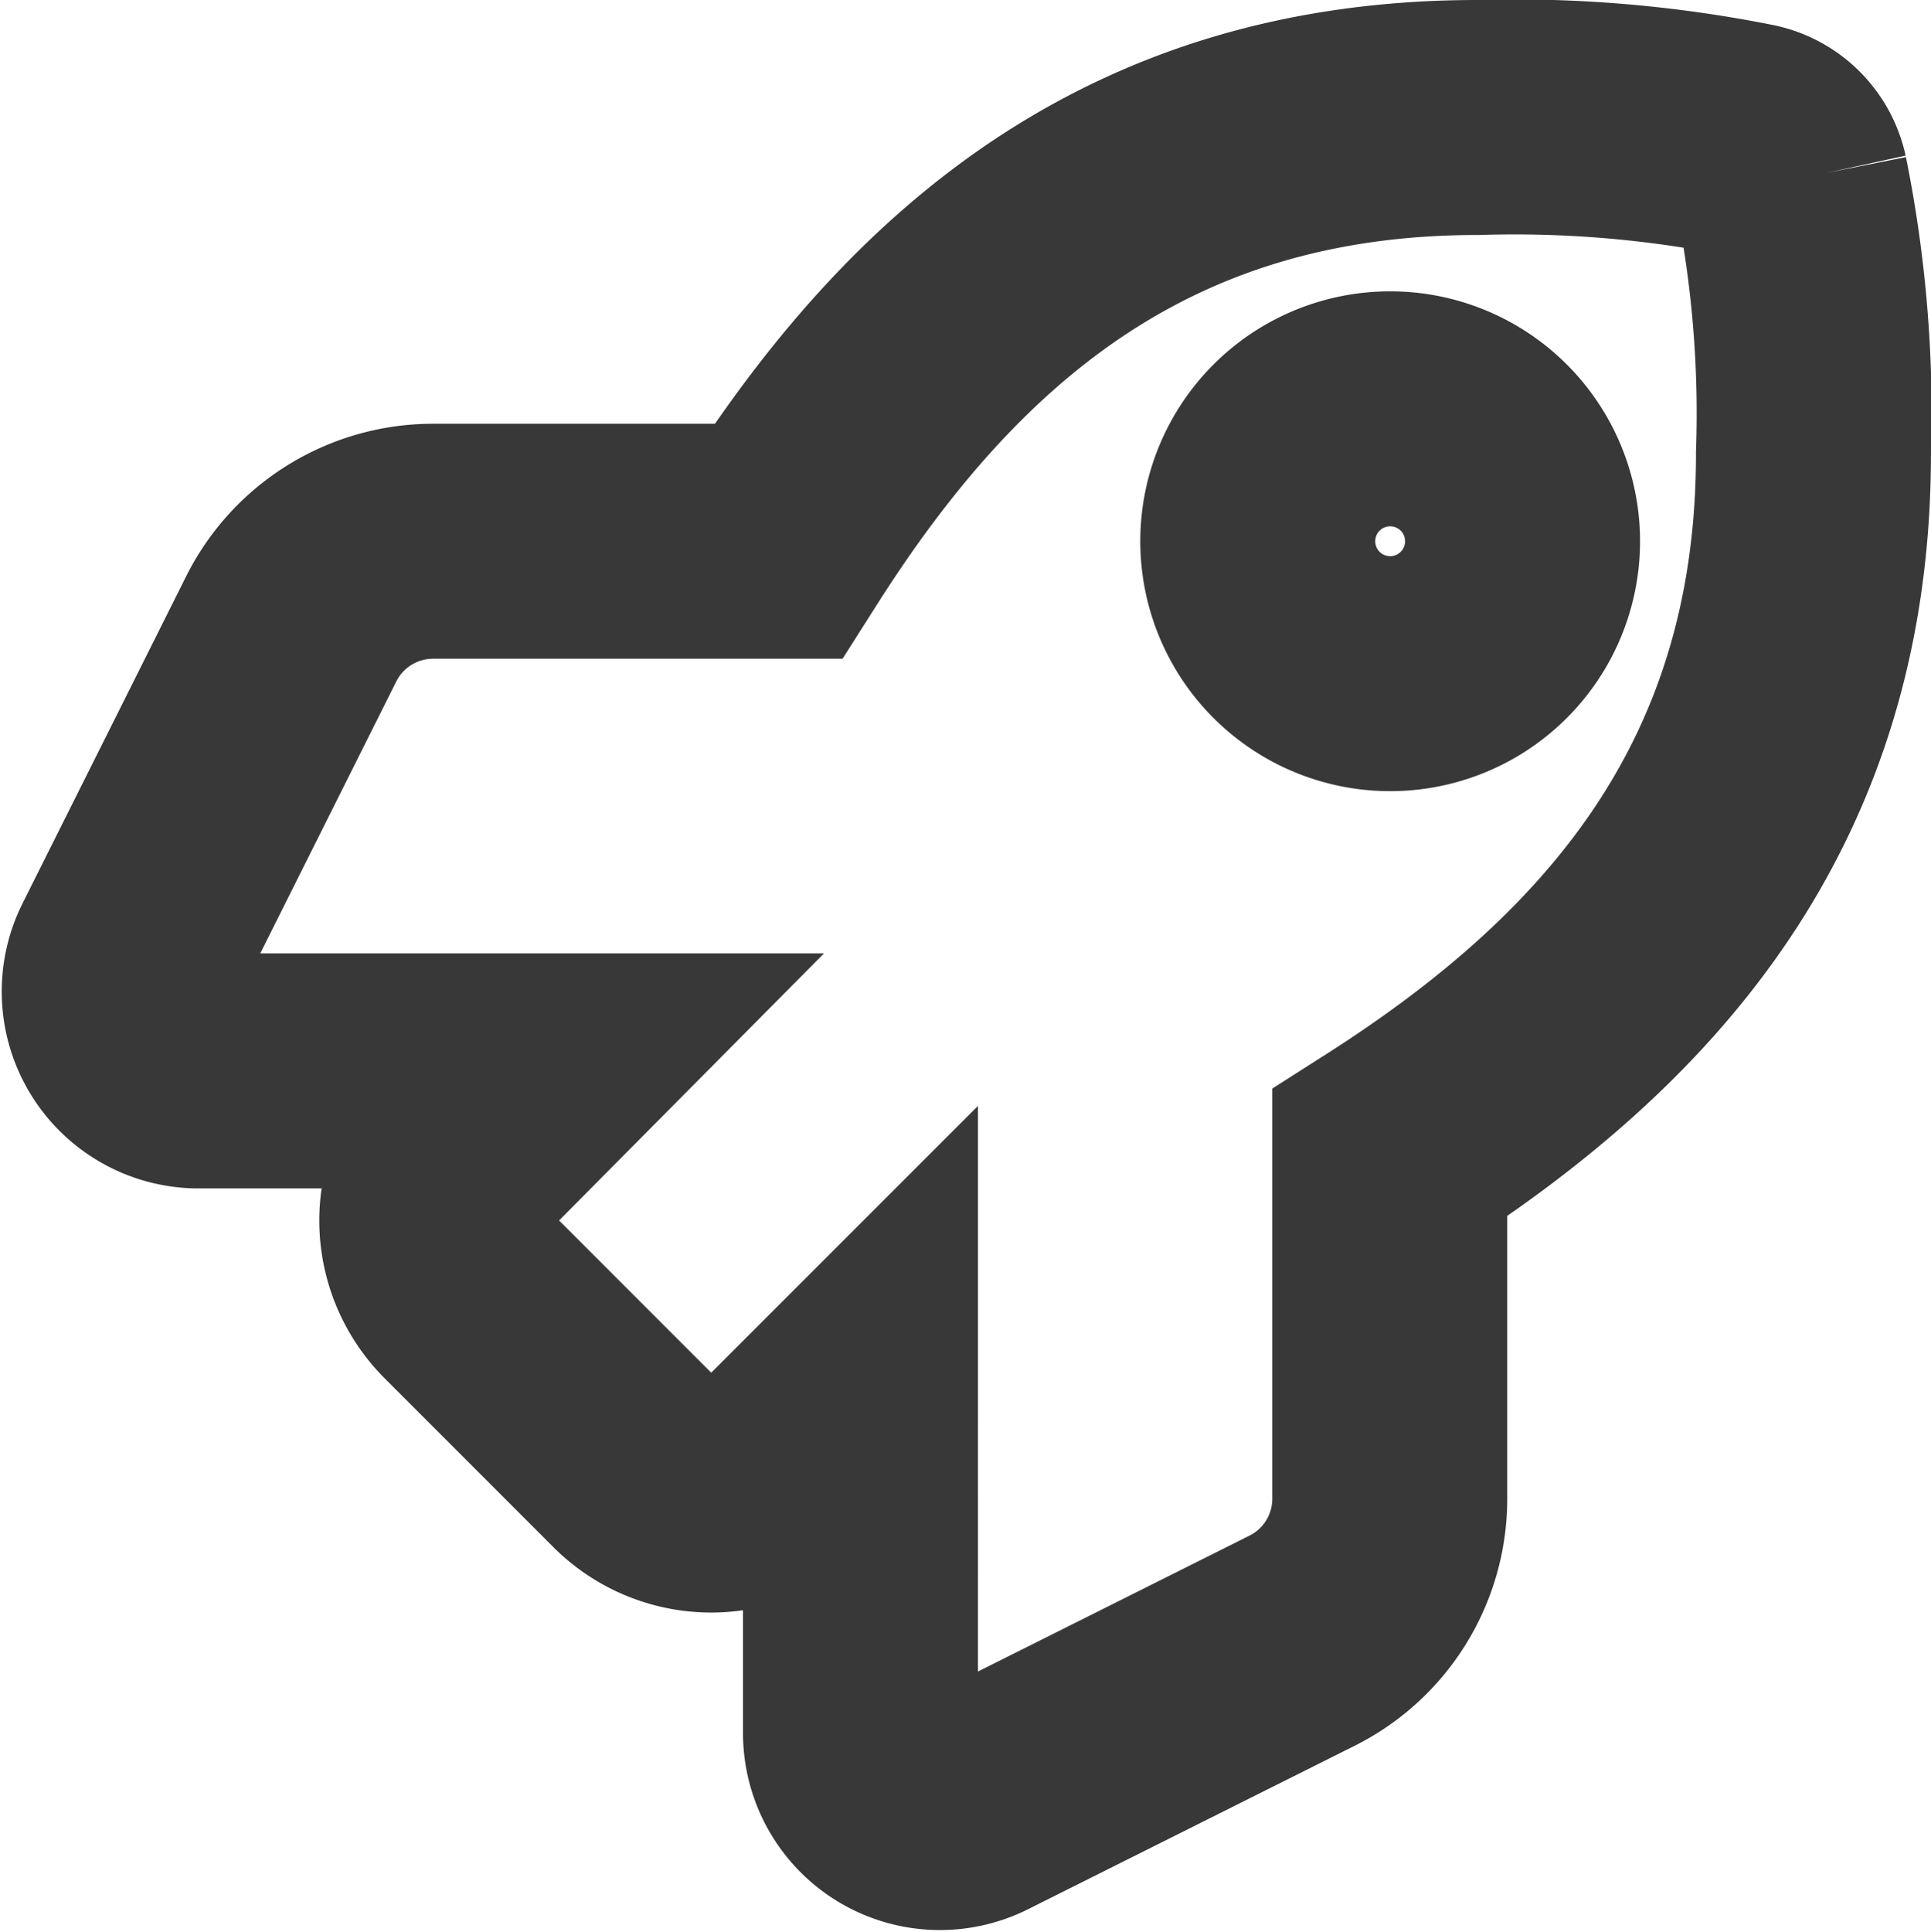 <svg xmlns="http://www.w3.org/2000/svg" width="32.873" height="32.882" viewBox="0 0 32.873 32.882">
  <path id="Icon_awesome-rocket" data-name="Icon awesome-rocket" d="M28.461,1.076a.9.9,0,0,0-.687-.687A20.45,20.45,0,0,0,23.125,0c-5.815,0-9.3,3.111-11.906,7.213H5.347A2.7,2.7,0,0,0,2.931,8.706L.146,14.273a1.352,1.352,0,0,0,1.211,1.956H7.2L5.939,17.5a1.8,1.8,0,0,0,0,2.55l2.868,2.869a1.8,1.8,0,0,0,2.55,0l1.266-1.266V27.5a1.352,1.352,0,0,0,1.955,1.211l5.562-2.783a2.7,2.7,0,0,0,1.493-2.417V17.626c4.091-2.609,7.213-6.108,7.213-11.9a19.989,19.989,0,0,0-.386-4.655ZM21.64,9.467a2.254,2.254,0,1,1,2.254-2.254A2.254,2.254,0,0,1,21.64,9.467Z" transform="translate(2.026 2)" fill="none" stroke="#383838" stroke-width="4"/>
</svg>
